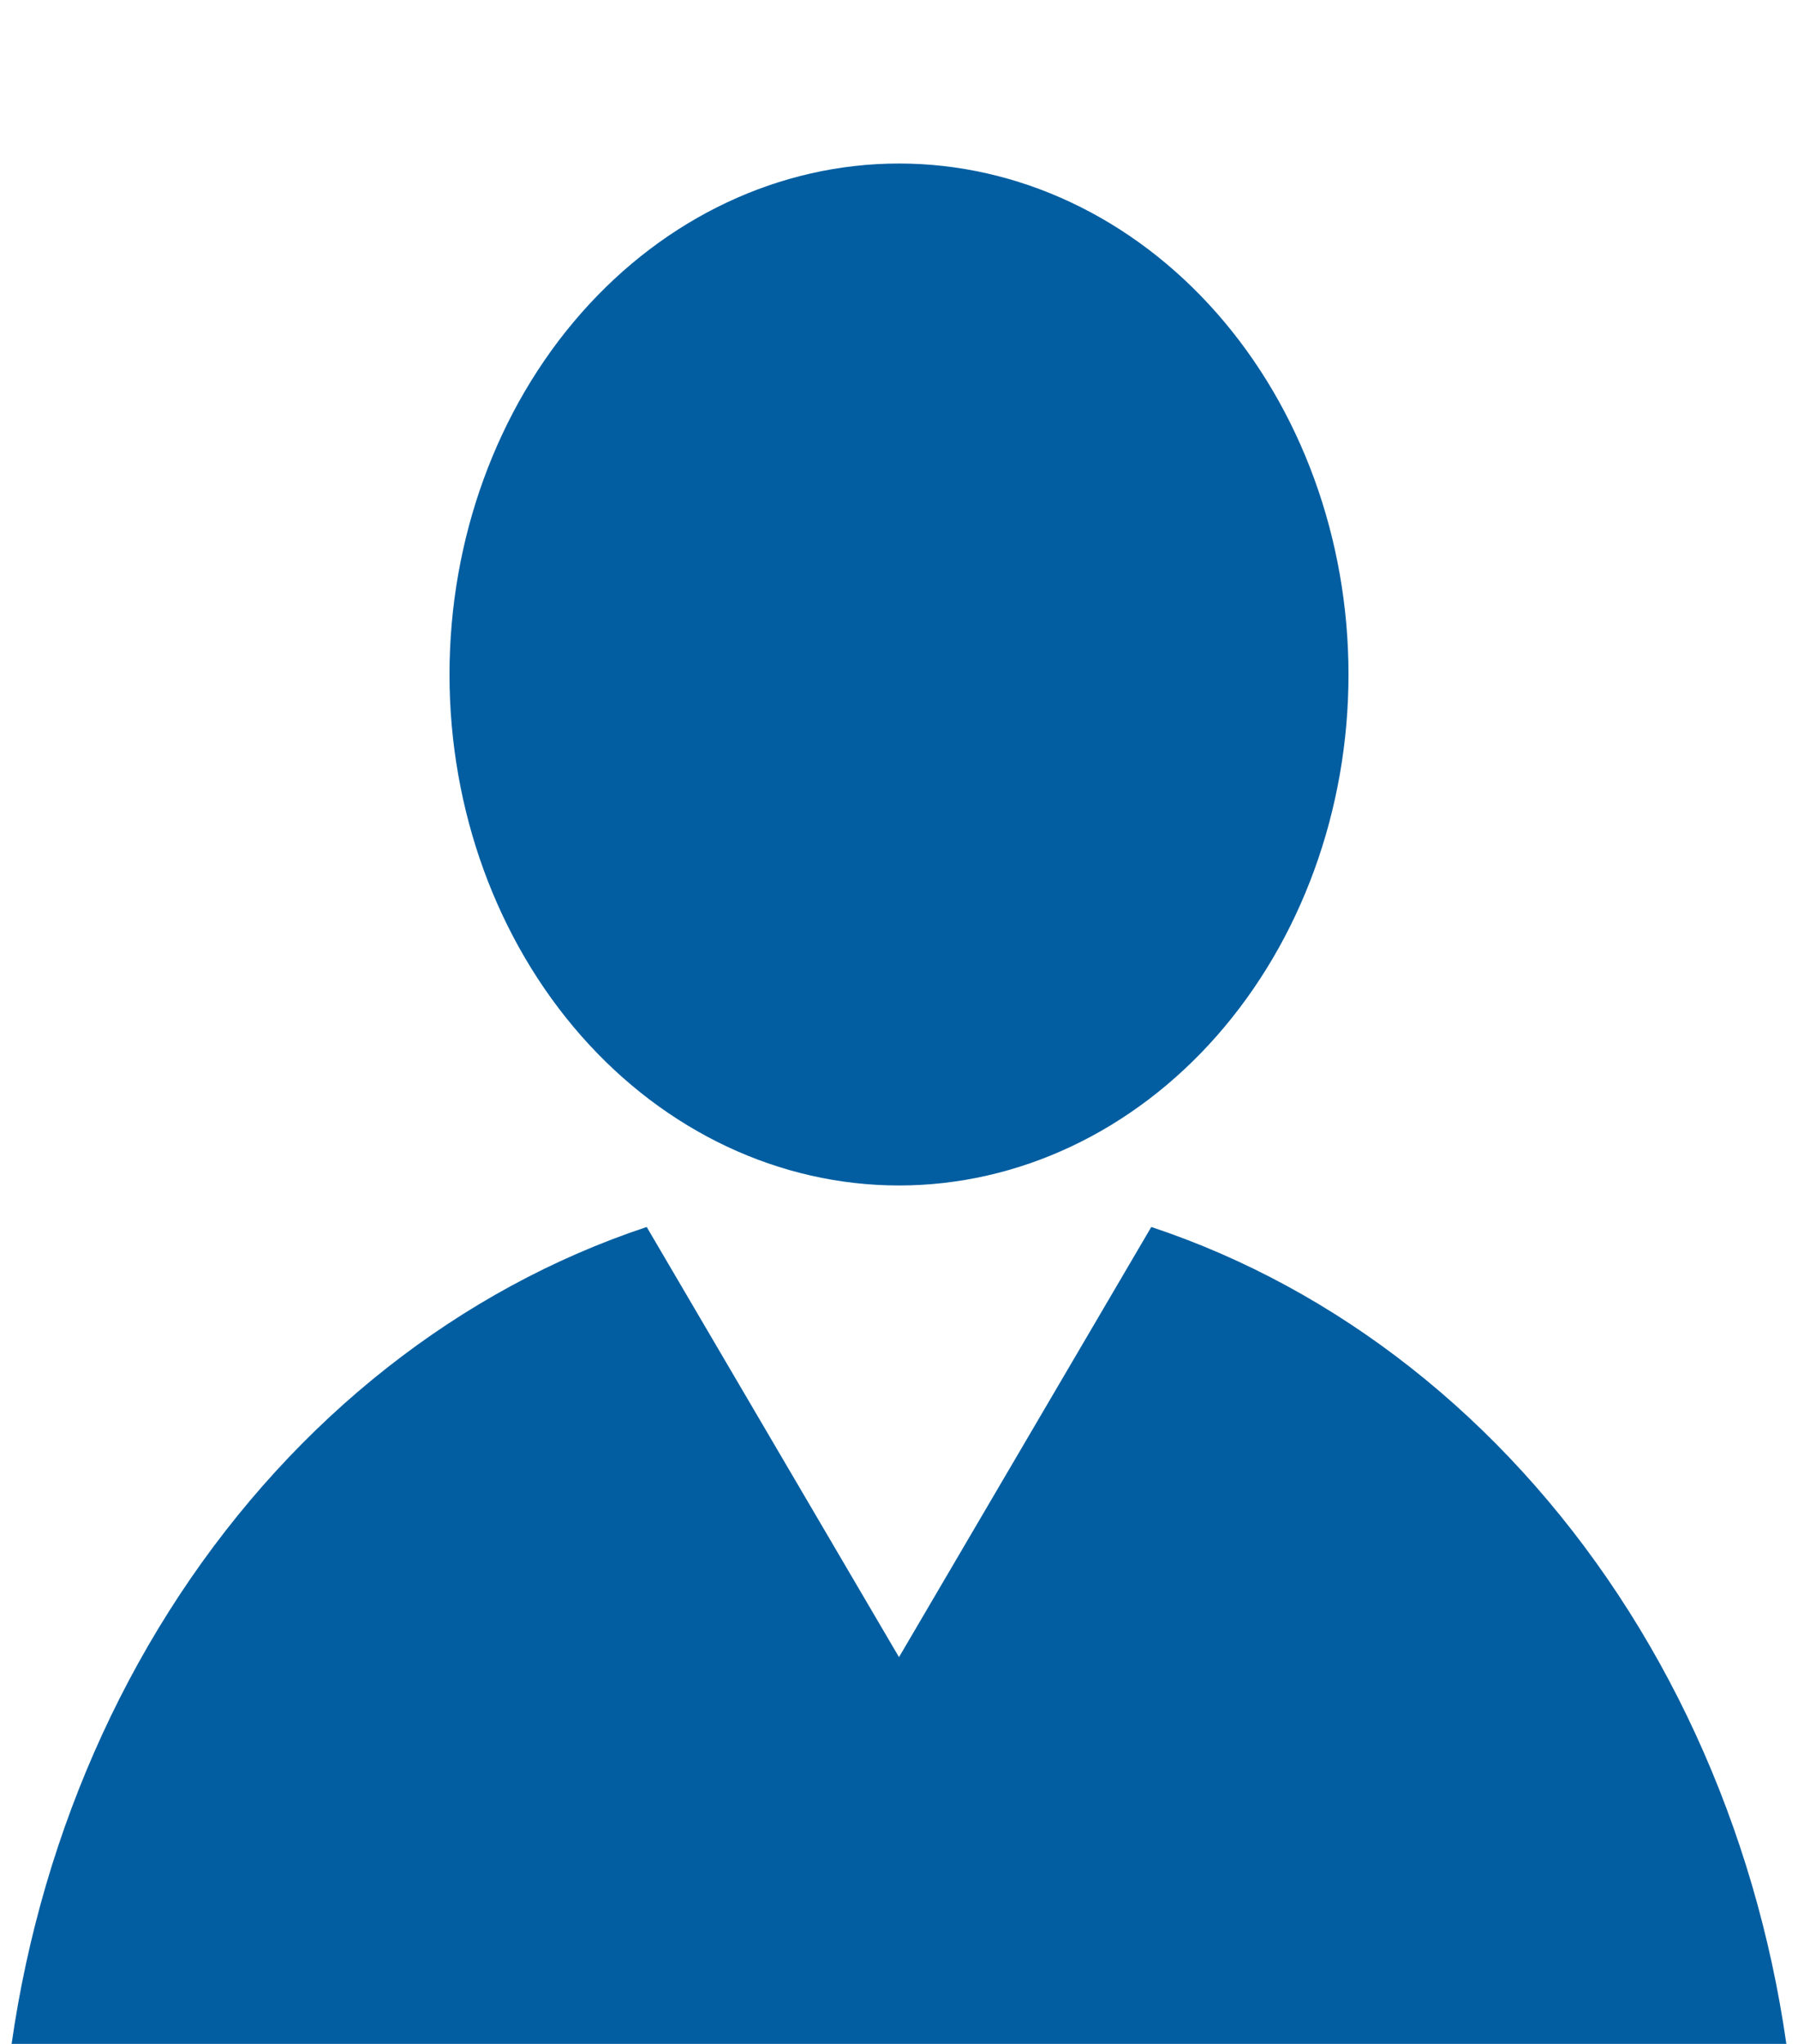 <svg width="44" height="50" viewBox="0 0 44 50" fill="none" xmlns="http://www.w3.org/2000/svg">
<g filter="url(#filter0_i_34_19)">
<path d="M28.174 26.015C32.739 27.532 36.748 30.689 39.601 35.013C42.455 39.337 43.998 44.595 44 50H0C0.001 44.595 1.544 39.336 4.397 35.012C7.251 30.688 11.261 27.531 15.826 26.015L22 36.538L28.174 26.015ZM33 12.5C33 15.815 31.841 18.995 29.778 21.339C27.715 23.683 24.917 25 22 25C19.083 25 16.285 23.683 14.222 21.339C12.159 18.995 11 15.815 11 12.5C11 9.185 12.159 6.005 14.222 3.661C16.285 1.317 19.083 0 22 0C24.917 0 27.715 1.317 29.778 3.661C31.841 6.005 33 9.185 33 12.5Z" fill="#025EA1"/>
</g>
<defs>
<filter id="filter0_i_34_19" x="0" y="0" width="44" height="54" filterUnits="userSpaceOnUse" color-interpolation-filters="sRGB">
<feFlood flood-opacity="0" result="BackgroundImageFix"/>
<feBlend mode="normal" in="SourceGraphic" in2="BackgroundImageFix" result="shape"/>
<feColorMatrix in="SourceAlpha" type="matrix" values="0 0 0 0 0 0 0 0 0 0 0 0 0 0 0 0 0 0 127 0" result="hardAlpha"/>
<feOffset dy="4"/>
<feGaussianBlur stdDeviation="2"/>
<feComposite in2="hardAlpha" operator="arithmetic" k2="-1" k3="1"/>
<feColorMatrix type="matrix" values="0 0 0 0 0 0 0 0 0 0 0 0 0 0 0 0 0 0 0.25 0"/>
<feBlend mode="normal" in2="shape" result="effect1_innerShadow_34_19"/>
</filter>
</defs>
</svg>
